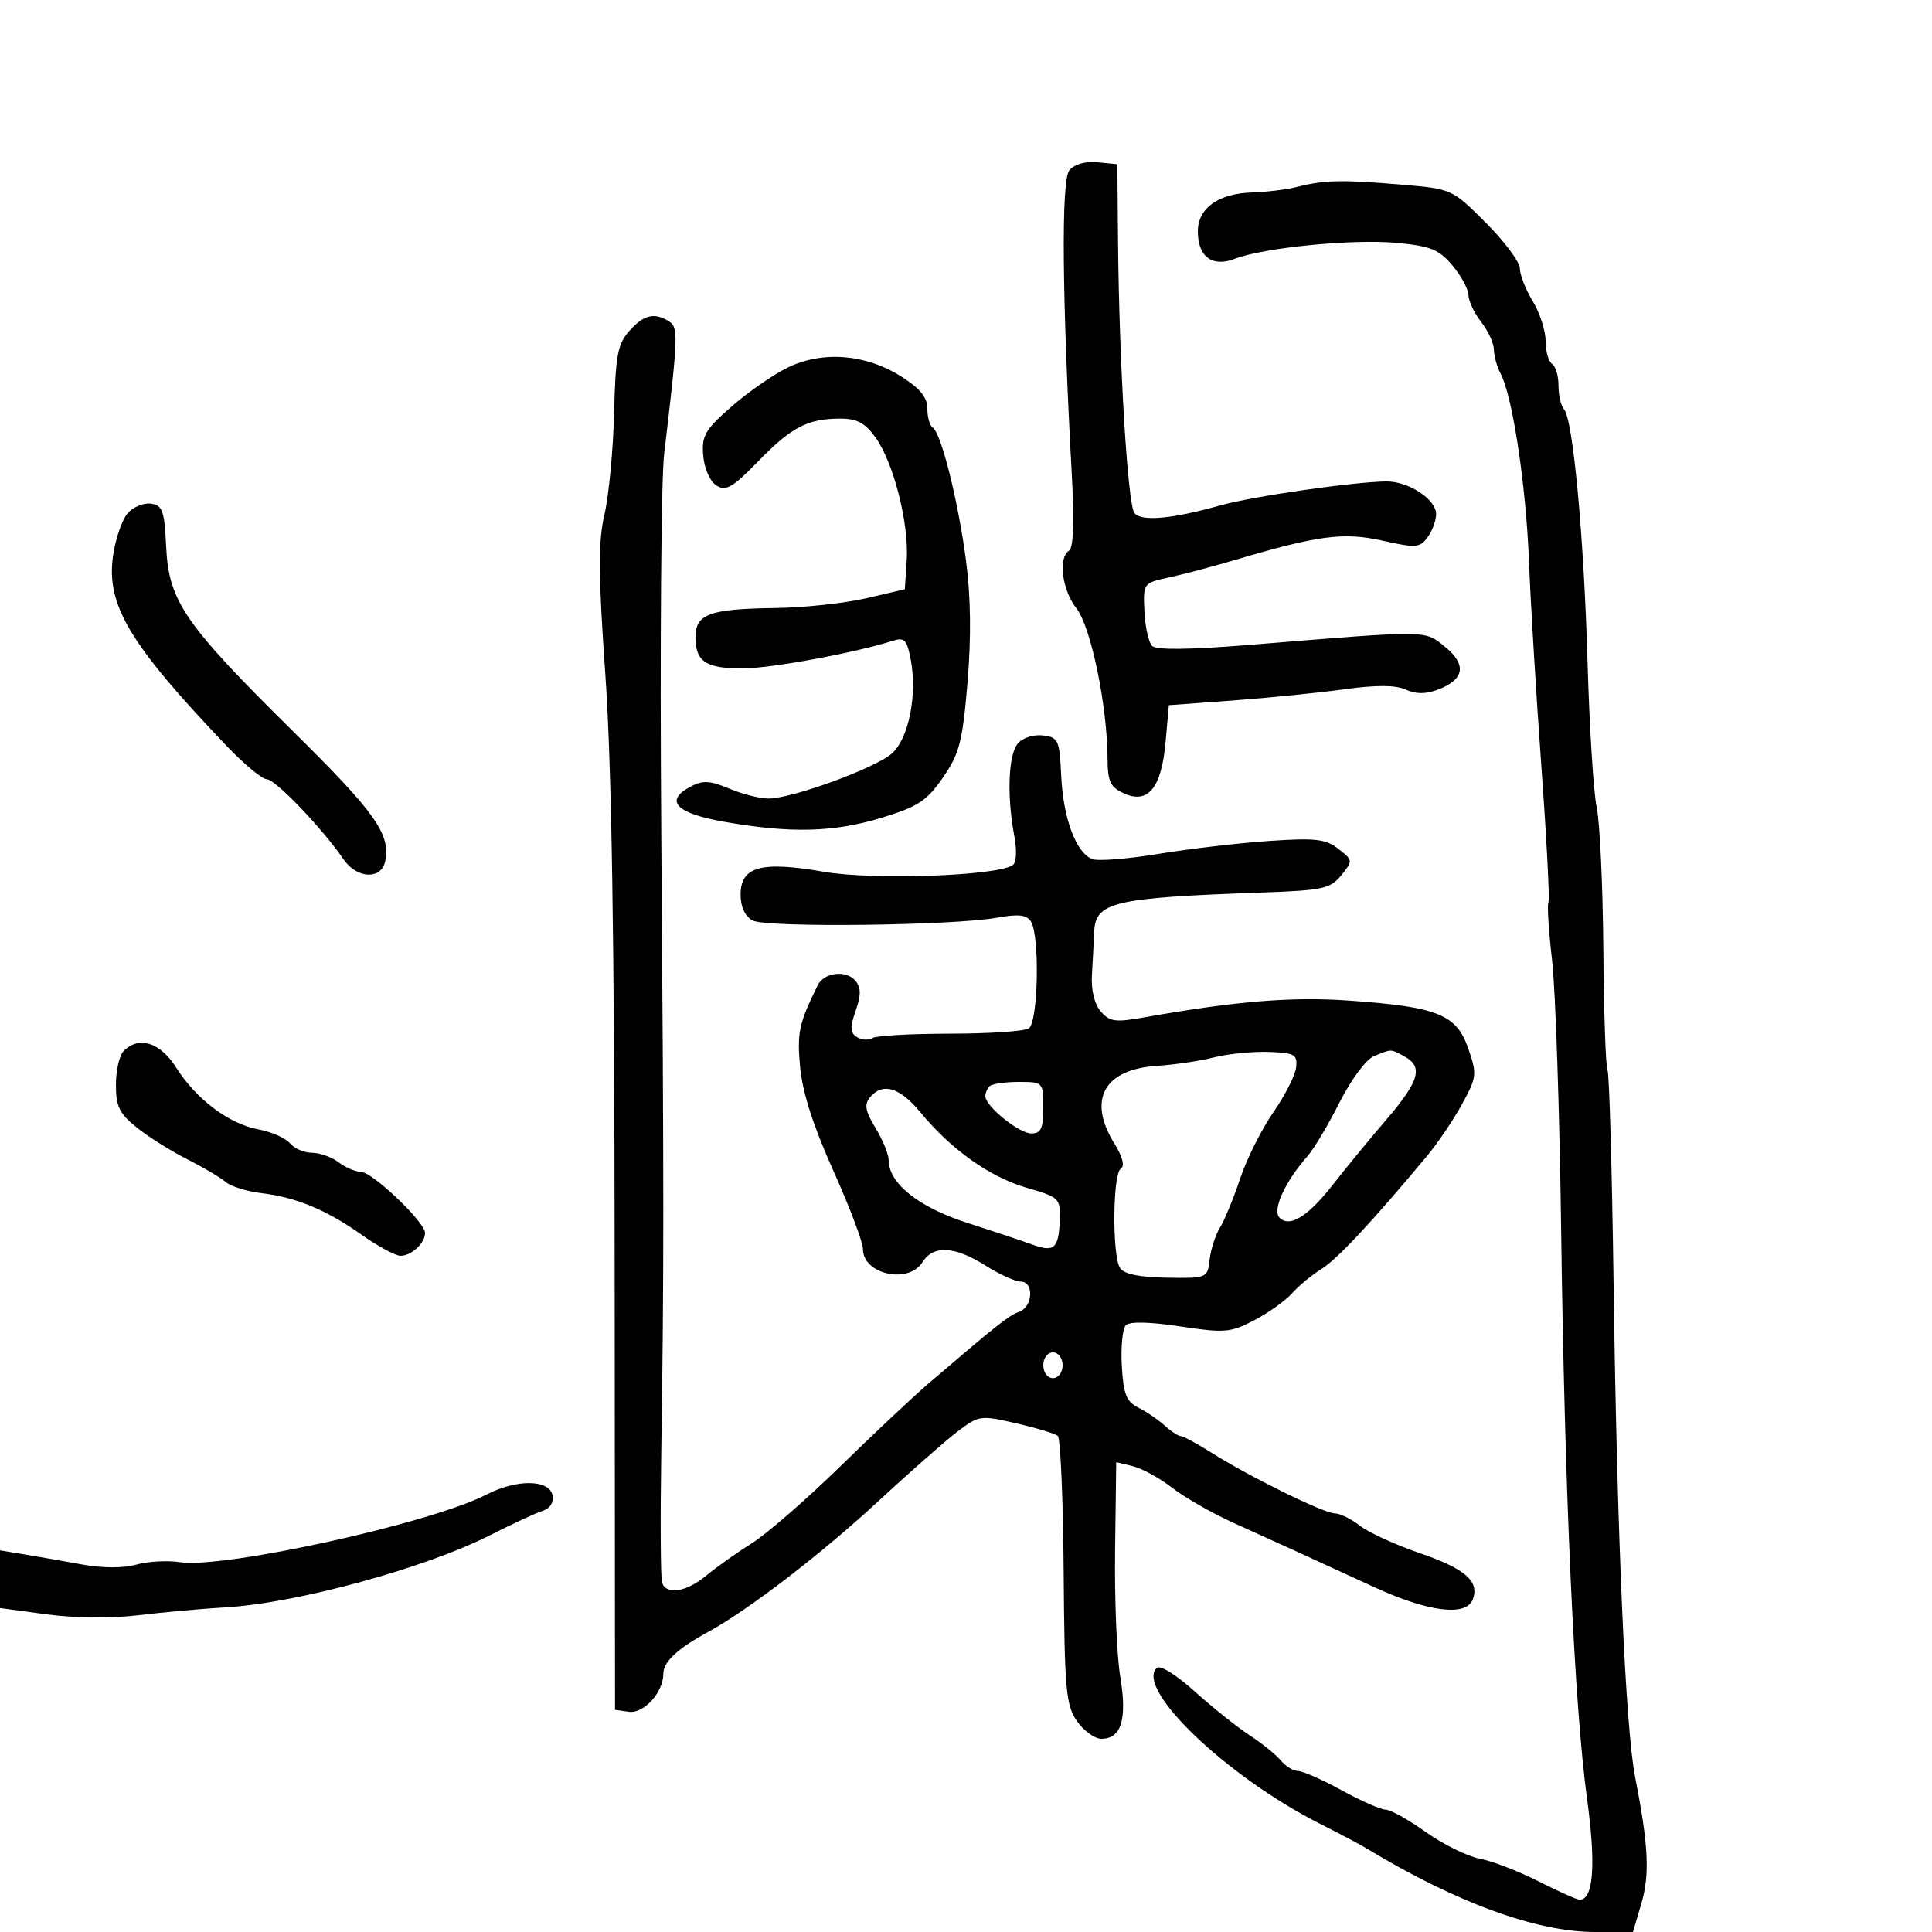 <svg xmlns="http://www.w3.org/2000/svg" width="300" height="300" viewBox="0 0 300 300" version="1.1">
	<path d="M 166.047 26.444 C 164.760 27.994, 164.914 46.176, 166.453 74.179 C 166.827 80.992, 166.670 85.086, 166.020 85.488 C 164.267 86.571, 164.904 91.608, 167.155 94.470 C 169.399 97.322, 171.942 109.605, 171.980 117.771 C 171.997 121.364, 172.403 122.227, 174.537 123.199 C 178.283 124.905, 180.356 122.343, 180.990 115.224 L 181.500 109.500 191.500 108.765 C 197 108.361, 204.756 107.580, 208.737 107.030 C 213.696 106.345, 216.695 106.359, 218.265 107.075 C 219.858 107.800, 221.395 107.800, 223.304 107.075 C 227.404 105.516, 227.783 103.208, 224.394 100.449 C 221.177 97.829, 222.198 97.840, 194.195 100.124 C 184.750 100.894, 179.554 100.954, 178.900 100.300 C 178.355 99.755, 177.817 97.333, 177.705 94.918 C 177.501 90.557, 177.527 90.522, 181.500 89.667 C 183.700 89.193, 188.200 88.005, 191.500 87.027 C 204.695 83.116, 208.616 82.596, 214.680 83.953 C 219.864 85.113, 220.478 85.066, 221.681 83.421 C 222.407 82.429, 223 80.814, 223 79.832 C 223 77.520, 218.660 74.695, 215.203 74.756 C 209.906 74.850, 194.418 77.090, 189.500 78.473 C 181.977 80.588, 177.255 81.015, 176.160 79.677 C 175.106 78.390, 173.779 56.457, 173.608 37.500 L 173.500 25.500 170.415 25.199 C 168.541 25.016, 166.826 25.505, 166.047 26.444 M 201.500 29 C 199.850 29.420, 196.688 29.817, 194.473 29.882 C 189.190 30.037, 186 32.315, 186 35.934 C 186 39.876, 188.244 41.534, 191.749 40.184 C 196.249 38.451, 210.041 37.085, 216.780 37.705 C 222.135 38.198, 223.425 38.716, 225.530 41.218 C 226.889 42.833, 228.010 44.906, 228.022 45.827 C 228.034 46.747, 228.924 48.625, 230 50 C 231.076 51.375, 231.966 53.317, 231.978 54.316 C 231.990 55.314, 232.456 56.983, 233.013 58.025 C 234.856 61.468, 236.958 75.326, 237.409 87 C 237.653 93.325, 238.522 107.717, 239.341 118.983 C 240.160 130.249, 240.653 139.753, 240.436 140.104 C 240.219 140.455, 240.475 144.513, 241.006 149.121 C 241.537 153.730, 242.171 172.575, 242.414 191 C 242.954 231.830, 244.458 264.871, 246.434 279.299 C 247.840 289.562, 247.437 295.023, 245.275 294.987 C 244.849 294.980, 241.970 293.691, 238.877 292.122 C 235.784 290.554, 231.690 288.977, 229.779 288.618 C 227.869 288.260, 224.100 286.399, 221.406 284.483 C 218.711 282.567, 215.900 281, 215.158 281 C 214.416 281, 211.350 279.650, 208.343 278 C 205.337 276.350, 202.285 275, 201.561 275 C 200.837 275, 199.634 274.264, 198.887 273.364 C 198.140 272.464, 195.948 270.696, 194.015 269.434 C 192.082 268.172, 188.250 265.112, 185.500 262.633 C 182.595 260.015, 180.125 258.496, 179.606 259.008 C 176.288 262.276, 190.494 275.858, 204.828 283.121 C 207.948 284.702, 211.175 286.405, 212 286.906 C 225.971 295.383, 238.537 300, 247.641 300 L 253.563 300 254.871 295.571 C 256.197 291.080, 255.970 286.475, 253.908 276 C 252.401 268.350, 251.089 238.443, 250.561 199.747 C 250.316 181.733, 249.889 166.629, 249.613 166.182 C 249.337 165.736, 249.045 157.299, 248.965 147.435 C 248.885 137.571, 248.421 127.644, 247.934 125.375 C 247.446 123.107, 246.808 112.982, 246.515 102.875 C 245.947 83.265, 244.257 65.108, 242.855 63.550 C 242.385 63.027, 242 61.367, 242 59.859 C 242 58.351, 241.550 56.840, 241 56.500 C 240.450 56.160, 240 54.569, 240 52.965 C 240 51.361, 239.102 48.575, 238.004 46.774 C 236.906 44.973, 236.006 42.683, 236.004 41.685 C 236.002 40.686, 233.629 37.499, 230.732 34.601 C 225.470 29.340, 225.452 29.332, 217.581 28.666 C 208.430 27.893, 205.622 27.951, 201.500 29 M 97.729 51.380 C 95.902 53.431, 95.574 55.193, 95.356 64.130 C 95.217 69.833, 94.545 76.914, 93.864 79.865 C 92.867 84.185, 92.894 89.059, 94.005 104.865 C 94.968 118.574, 95.402 145.778, 95.442 195 L 95.500 265.500 97.653 265.807 C 99.959 266.135, 103 262.794, 103 259.932 C 103 258.038, 105.127 256.045, 109.975 253.398 C 116.246 249.974, 127.596 241.250, 136.447 233.049 C 141.230 228.618, 146.704 223.802, 148.612 222.346 C 152.001 219.762, 152.215 219.731, 157.791 221.011 C 160.931 221.732, 163.840 222.612, 164.256 222.967 C 164.671 223.321, 165.080 232.811, 165.164 244.056 C 165.301 262.403, 165.512 264.782, 167.226 267.250 C 168.277 268.762, 169.990 270, 171.033 270 C 174.122 270, 175.051 266.939, 173.954 260.376 C 173.414 257.144, 173.052 248.322, 173.149 240.772 L 173.326 227.044 175.913 227.670 C 177.336 228.015, 180.075 229.519, 182 231.012 C 183.925 232.506, 188.200 234.953, 191.500 236.452 C 194.800 237.950, 199.300 239.992, 201.500 240.990 C 203.700 241.988, 209.005 244.424, 213.288 246.403 C 221.741 250.307, 227.656 251.060, 228.691 248.364 C 229.771 245.550, 227.527 243.592, 220.427 241.157 C 216.652 239.862, 212.477 237.947, 211.147 236.901 C 209.818 235.856, 208.080 235, 207.284 235 C 205.599 235, 194.071 229.333, 188.136 225.586 C 185.883 224.164, 183.729 223, 183.349 223 C 182.968 223, 181.831 222.252, 180.822 221.339 C 179.812 220.425, 177.977 219.177, 176.743 218.564 C 174.907 217.653, 174.444 216.478, 174.193 212.083 C 174.024 209.130, 174.310 206.290, 174.829 205.771 C 175.419 205.181, 178.570 205.253, 183.260 205.964 C 190.166 207.010, 191.061 206.936, 194.754 205.011 C 196.957 203.863, 199.601 201.976, 200.630 200.819 C 201.658 199.661, 203.707 197.969, 205.182 197.059 C 207.602 195.566, 213.005 189.786, 221.549 179.550 C 223.226 177.541, 225.689 173.900, 227.022 171.460 C 229.329 167.236, 229.375 166.817, 227.973 162.764 C 226.156 157.510, 223.211 156.336, 209.418 155.367 C 200.523 154.742, 191.838 155.460, 177.500 158.007 C 173.184 158.774, 172.282 158.641, 170.908 157.032 C 169.929 155.886, 169.408 153.693, 169.554 151.334 C 169.684 149.225, 169.838 146.278, 169.896 144.785 C 170.078 140.051, 172.770 139.411, 195.951 138.591 C 205.422 138.255, 206.578 138.004, 208.269 135.916 C 210.106 133.647, 210.099 133.583, 207.818 131.808 C 205.843 130.273, 204.242 130.092, 197 130.589 C 192.325 130.910, 184.613 131.814, 179.862 132.597 C 175.110 133.381, 170.496 133.744, 169.607 133.403 C 167.096 132.439, 165.095 127.087, 164.784 120.500 C 164.518 114.877, 164.337 114.481, 161.914 114.199 C 160.473 114.032, 158.758 114.587, 158.038 115.454 C 156.583 117.207, 156.331 123.467, 157.468 129.620 C 157.938 132.167, 157.841 133.980, 157.213 134.369 C 154.516 136.035, 135.501 136.684, 127.920 135.369 C 118.164 133.676, 115 134.550, 115 138.940 C 115 140.840, 115.684 142.295, 116.876 142.934 C 118.999 144.070, 147.994 143.736, 154.851 142.496 C 158.148 141.900, 159.417 142.048, 160.086 143.105 C 161.480 145.306, 161.207 158.748, 159.750 159.691 C 159.063 160.136, 153.550 160.504, 147.500 160.508 C 141.450 160.512, 136.029 160.820, 135.452 161.192 C 134.876 161.564, 133.803 161.496, 133.067 161.041 C 132.006 160.385, 131.964 159.543, 132.864 156.959 C 133.718 154.511, 133.711 153.357, 132.837 152.304 C 131.400 150.572, 127.959 150.981, 126.968 153 C 124.041 158.963, 123.751 160.315, 124.243 165.702 C 124.598 169.590, 126.292 174.879, 129.386 181.756 C 131.924 187.397, 134 192.894, 134 193.971 C 134 197.884, 141.083 199.441, 143.232 196 C 144.911 193.312, 148.218 193.481, 153 196.500 C 155.178 197.875, 157.644 199, 158.480 199 C 160.596 199, 160.404 202.916, 158.250 203.696 C 156.624 204.285, 154.831 205.704, 144.014 214.972 C 141.785 216.881, 135.678 222.624, 130.443 227.733 C 125.207 232.843, 119.028 238.210, 116.712 239.660 C 114.395 241.110, 111.228 243.355, 109.673 244.648 C 106.587 247.216, 103.450 247.719, 102.803 245.750 C 102.577 245.063, 102.522 235.950, 102.681 225.500 C 103.101 197.843, 103.101 185.169, 102.677 128.500 C 102.467 100.450, 102.669 74.350, 103.127 70.500 C 105.300 52.198, 105.351 50.836, 103.904 49.919 C 101.615 48.470, 99.975 48.858, 97.729 51.380 M 122.229 57.116 C 119.959 58.240, 116.029 60.982, 113.498 63.211 C 109.452 66.772, 108.932 67.688, 109.197 70.780 C 109.370 72.789, 110.252 74.769, 111.254 75.396 C 112.720 76.314, 113.784 75.696, 117.730 71.637 C 122.914 66.304, 125.422 65, 130.497 65 C 133.089 65, 134.351 65.684, 135.979 67.970 C 138.773 71.895, 141.164 81.328, 140.796 86.974 L 140.500 91.500 134.500 92.899 C 131.200 93.669, 124.900 94.348, 120.500 94.408 C 110.144 94.549, 108 95.327, 108 98.945 C 108 102.782, 109.632 103.836, 115.500 103.785 C 119.921 103.746, 132.717 101.379, 138.623 99.506 C 140.455 98.925, 140.839 99.331, 141.427 102.464 C 142.440 107.861, 141.131 114.529, 138.590 116.916 C 136.175 119.184, 123.058 124, 119.293 124 C 117.996 124, 115.271 123.305, 113.237 122.455 C 110.221 121.195, 109.112 121.137, 107.232 122.143 C 103.094 124.358, 104.958 126.294, 112.503 127.616 C 122.797 129.420, 129.477 129.246, 136.892 126.983 C 142.553 125.255, 143.919 124.360, 146.424 120.733 C 148.981 117.030, 149.458 115.184, 150.233 106 C 150.825 98.975, 150.746 92.687, 149.996 87 C 148.769 77.708, 146.134 67.201, 144.827 66.393 C 144.372 66.112, 144 64.789, 144 63.454 C 144 61.700, 142.866 60.309, 139.917 58.448 C 134.378 54.951, 127.632 54.444, 122.229 57.116 M 19.817 79.706 C 18.952 80.693, 17.936 83.644, 17.559 86.264 C 16.459 93.905, 20.050 99.936, 35.116 115.750 C 37.867 118.638, 40.705 121, 41.422 121 C 42.748 121, 49.993 128.559, 53.340 133.435 C 55.440 136.493, 59.264 136.632, 59.828 133.671 C 60.627 129.481, 58.266 126.160, 45.596 113.648 C 28.638 96.902, 26.201 93.362, 25.801 84.895 C 25.539 79.323, 25.236 78.462, 23.445 78.206 C 22.314 78.044, 20.682 78.719, 19.817 79.706 M 19.200 163.200 C 18.540 163.860, 18 166.222, 18 168.450 C 18 171.829, 18.544 172.934, 21.281 175.118 C 23.086 176.558, 26.573 178.748, 29.031 179.985 C 31.489 181.221, 34.175 182.807, 35 183.508 C 35.825 184.210, 38.300 184.996, 40.500 185.257 C 45.968 185.904, 50.642 187.837, 56.134 191.722 C 58.683 193.525, 61.405 195, 62.184 195 C 63.889 195, 66 193.039, 66 191.456 C 66 189.768, 57.861 182.005, 56.053 181.968 C 55.199 181.951, 53.626 181.276, 52.559 180.468 C 51.491 179.661, 49.634 179, 48.431 179 C 47.229 179, 45.695 178.337, 45.022 177.526 C 44.349 176.716, 42.157 175.748, 40.150 175.376 C 35.565 174.525, 30.469 170.703, 27.367 165.790 C 24.879 161.848, 21.593 160.807, 19.200 163.200 M 188.500 164.193 C 186.300 164.747, 182.333 165.337, 179.684 165.505 C 171.426 166.027, 168.823 170.742, 173.033 177.553 C 174.320 179.636, 174.687 181.076, 174.033 181.480 C 172.776 182.257, 172.679 194.945, 173.915 196.897 C 174.509 197.834, 176.894 198.329, 181.150 198.397 C 187.447 198.499, 187.503 198.476, 187.832 195.590 C 188.014 193.989, 188.744 191.739, 189.454 190.590 C 190.164 189.440, 191.567 186.025, 192.574 183 C 193.580 179.975, 195.894 175.351, 197.718 172.725 C 199.541 170.099, 201.138 166.949, 201.266 165.725 C 201.475 163.740, 201.015 163.483, 197 163.343 C 194.525 163.256, 190.700 163.638, 188.500 164.193 M 213.349 163.994 C 212.141 164.482, 209.800 167.632, 208.008 171.181 C 206.253 174.656, 204.023 178.400, 203.053 179.500 C 199.530 183.493, 197.514 187.914, 198.683 189.083 C 200.281 190.681, 203.156 188.870, 207.120 183.767 C 208.944 181.420, 212.588 176.990, 215.218 173.922 C 220.411 167.865, 221.054 165.634, 218.066 164.035 C 215.858 162.853, 216.171 162.856, 213.349 163.994 M 153.667 168.667 C 153.300 169.033, 153 169.730, 153 170.214 C 153 171.768, 158.227 176, 160.146 176 C 161.642 176, 162 175.228, 162 172 C 162 168.029, 161.972 168, 158.167 168 C 156.058 168, 154.033 168.300, 153.667 168.667 M 135.079 170.405 C 134.171 171.499, 134.364 172.548, 135.953 175.155 C 137.075 176.995, 137.994 179.253, 137.996 180.173 C 138.004 183.748, 142.658 187.463, 150.137 189.865 C 154.186 191.166, 158.752 192.689, 160.282 193.250 C 163.697 194.501, 164.405 193.869, 164.559 189.429 C 164.675 186.079, 164.503 185.911, 159.420 184.434 C 153.684 182.766, 147.698 178.516, 142.916 172.715 C 139.710 168.824, 137.043 168.038, 135.079 170.405 M 162 212 C 162 213.111, 162.667 214, 163.500 214 C 164.333 214, 165 213.111, 165 212 C 165 210.889, 164.333 210, 163.500 210 C 162.667 210, 162 210.889, 162 212 M 75.500 232.094 C 66.893 236.534, 34.782 243.608, 27.933 242.574 C 25.971 242.277, 22.924 242.448, 21.161 242.954 C 19.195 243.518, 15.937 243.507, 12.729 242.927 C 9.853 242.406, 5.813 241.700, 3.750 241.358 L 0 240.737 0 245.215 L 0 249.694 7.250 250.676 C 11.574 251.261, 17.325 251.316, 21.500 250.811 C 25.350 250.345, 31.425 249.796, 35 249.592 C 45.989 248.964, 65.880 243.549, 76 238.431 C 79.575 236.623, 83.321 234.888, 84.324 234.575 C 85.386 234.244, 86.009 233.274, 85.816 232.253 C 85.334 229.710, 80.273 229.632, 75.500 232.094" stroke="none" fill="black" fill-rule="evenodd"/>
</svg>